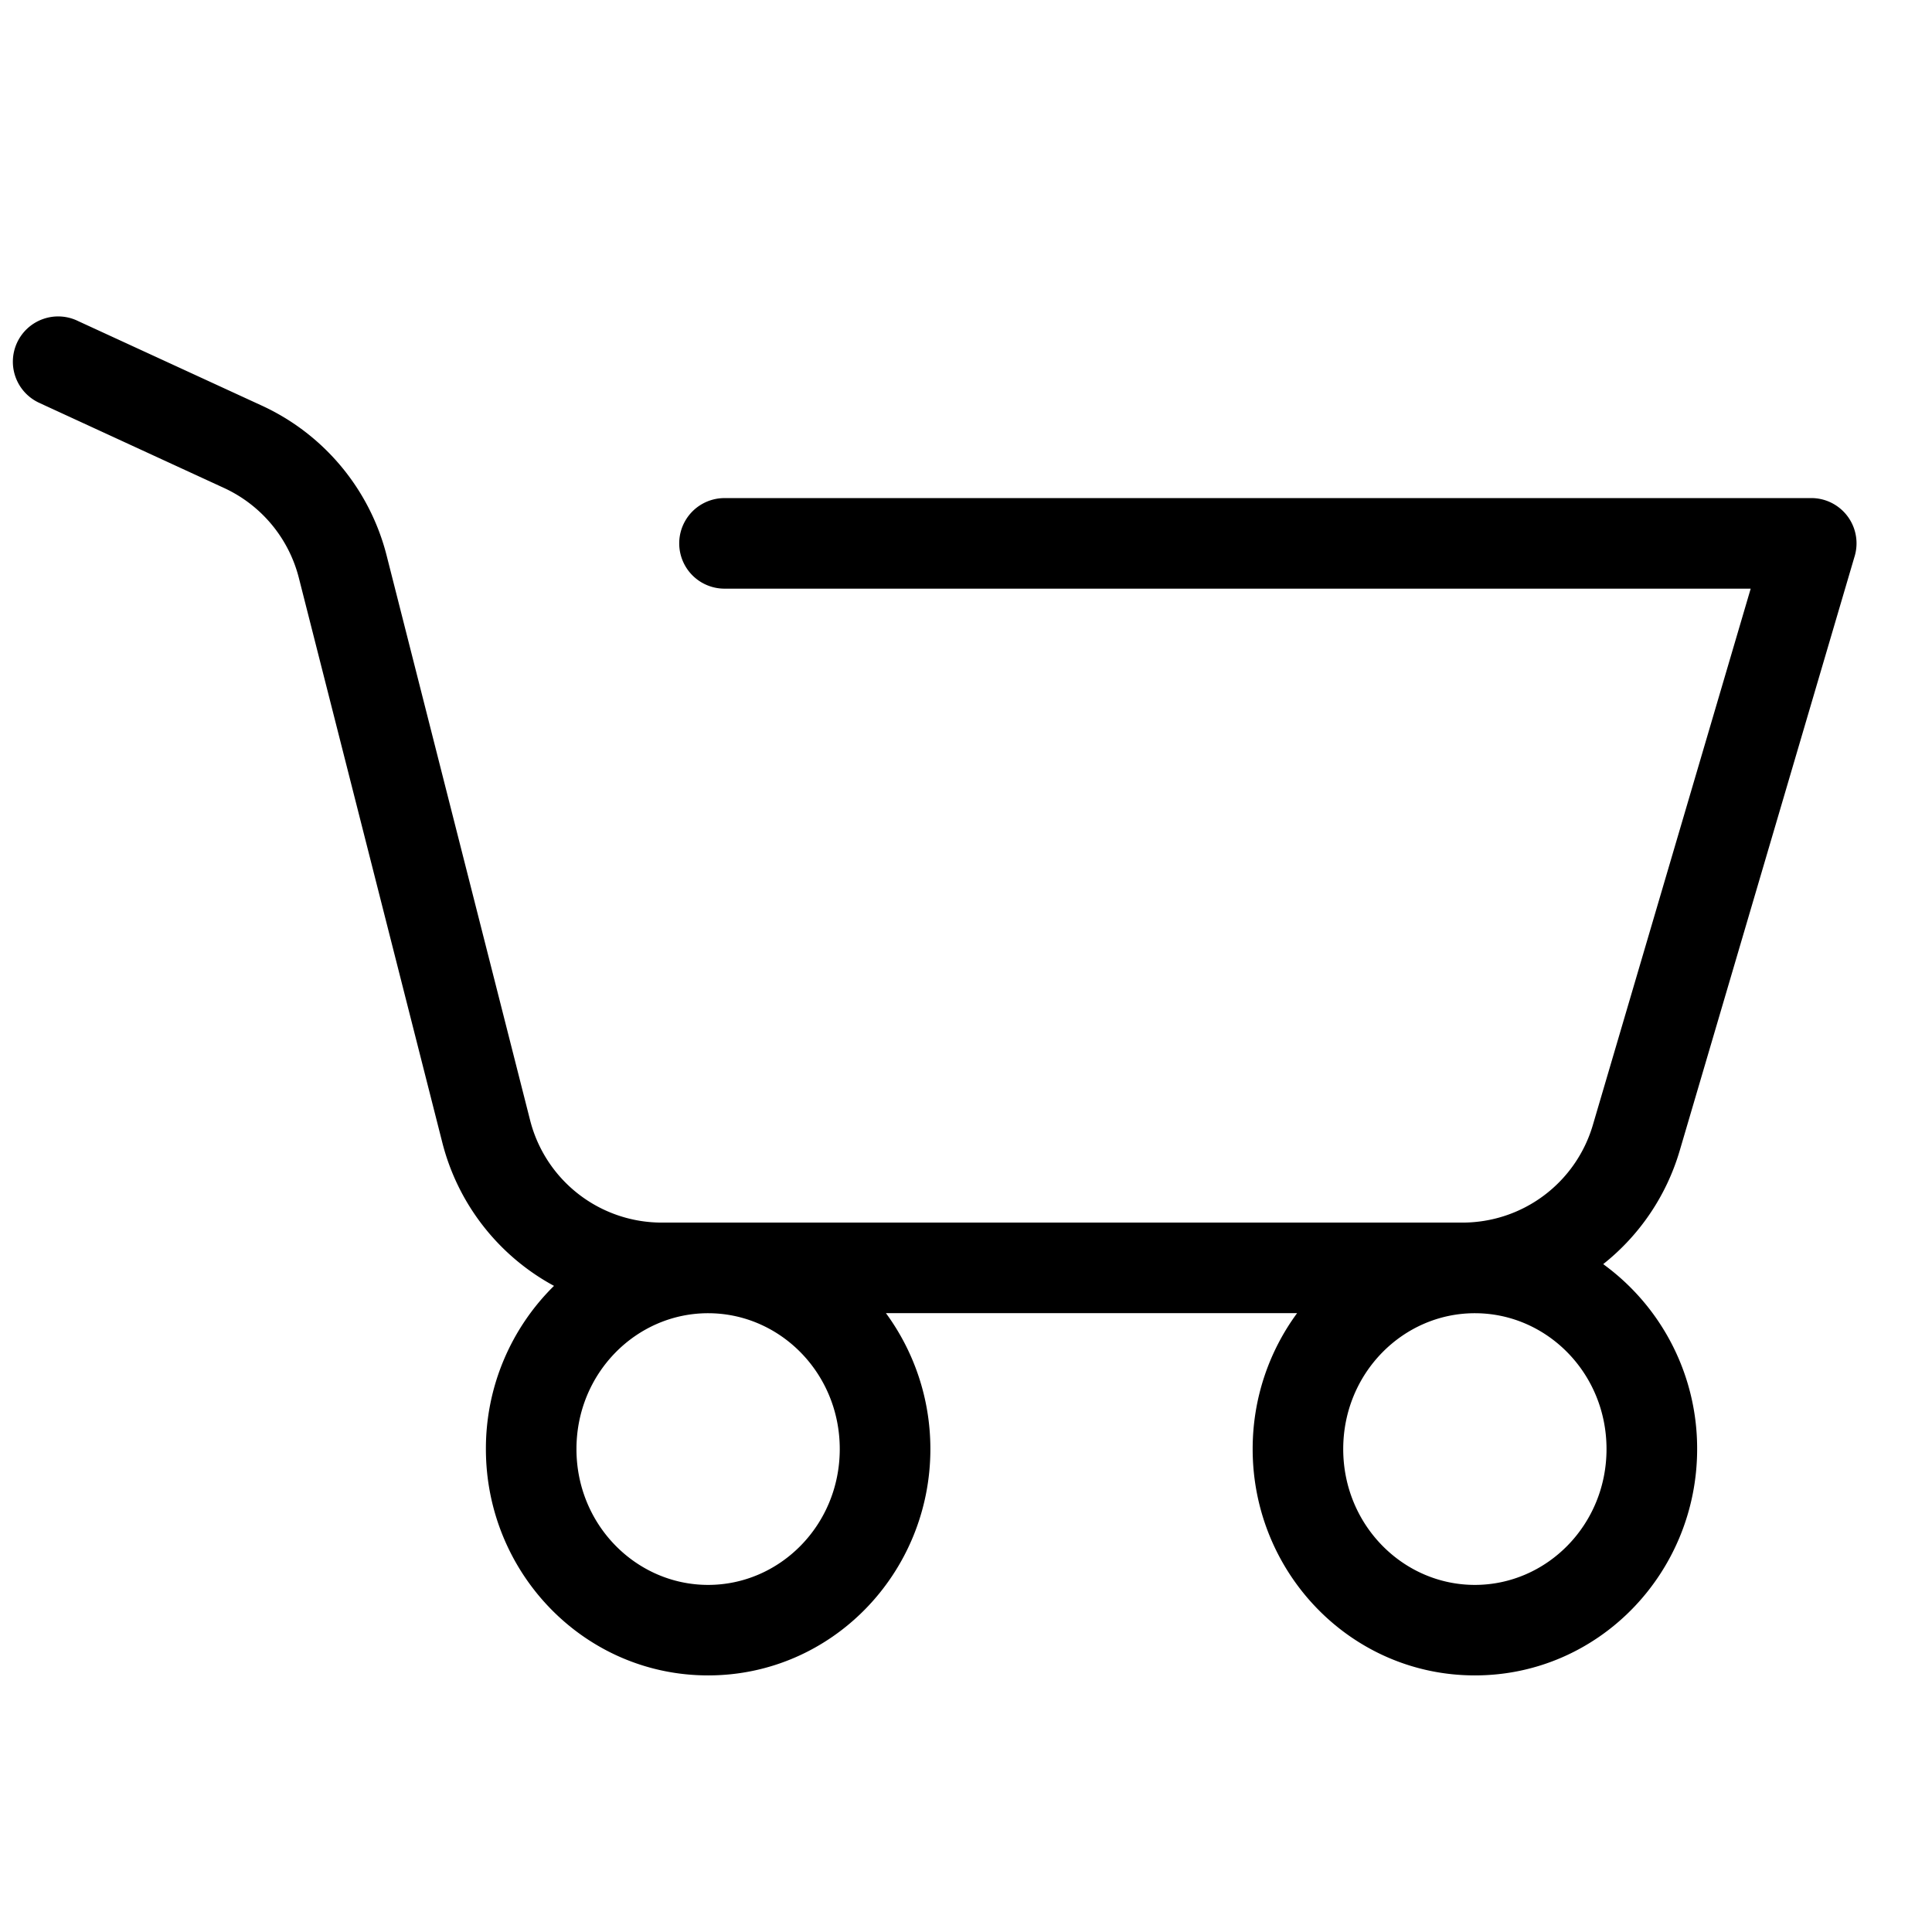 <svg width="32" height="32" viewBox="0 0 32 32" fill="none" xmlns="http://www.w3.org/2000/svg" style="vertical-align:middle" aria-hidden="true"><path fill-rule="evenodd" clip-rule="evenodd" d="M.669 6.681a.75.75 0 11.627-1.362l3.042 1.4a3.75 3.75 0 012.066 2.483l2.376 9.352a2.25 2.25 0 002.181 1.696h13.262a2.25 2.25 0 002.159-1.614l2.615-8.886H12a.75.75 0 010-1.5h17.985a.745.745 0 01.402.107.75.75 0 01.327.872l-2.893 9.83a3.745 3.745 0 01-1.267 1.879A3.773 3.773 0 0128.11 24c0 2.055-1.632 3.75-3.681 3.75-2.05 0-3.681-1.695-3.681-3.75 0-.84.273-1.62.736-2.25h-6.81c.462.63.736 1.41.736 2.25 0 2.055-1.632 3.75-3.681 3.75-2.05 0-3.681-1.695-3.681-3.75a3.78 3.78 0 011.128-2.702 3.748 3.748 0 01-1.85-2.374L4.95 9.572a2.25 2.25 0 00-1.24-1.49L.67 6.682zm8.879 17.32c0-1.26.993-2.25 2.18-2.25 1.189 0 2.181.99 2.181 2.25 0 1.259-.992 2.25-2.18 2.25-1.188 0-2.181-.991-2.181-2.25zm14.88-2.25c-1.187 0-2.18.99-2.18 2.25 0 1.259.993 2.25 2.18 2.25 1.189 0 2.181-.991 2.181-2.25 0-1.26-.992-2.25-2.18-2.25z" fill="#000"></path></svg>